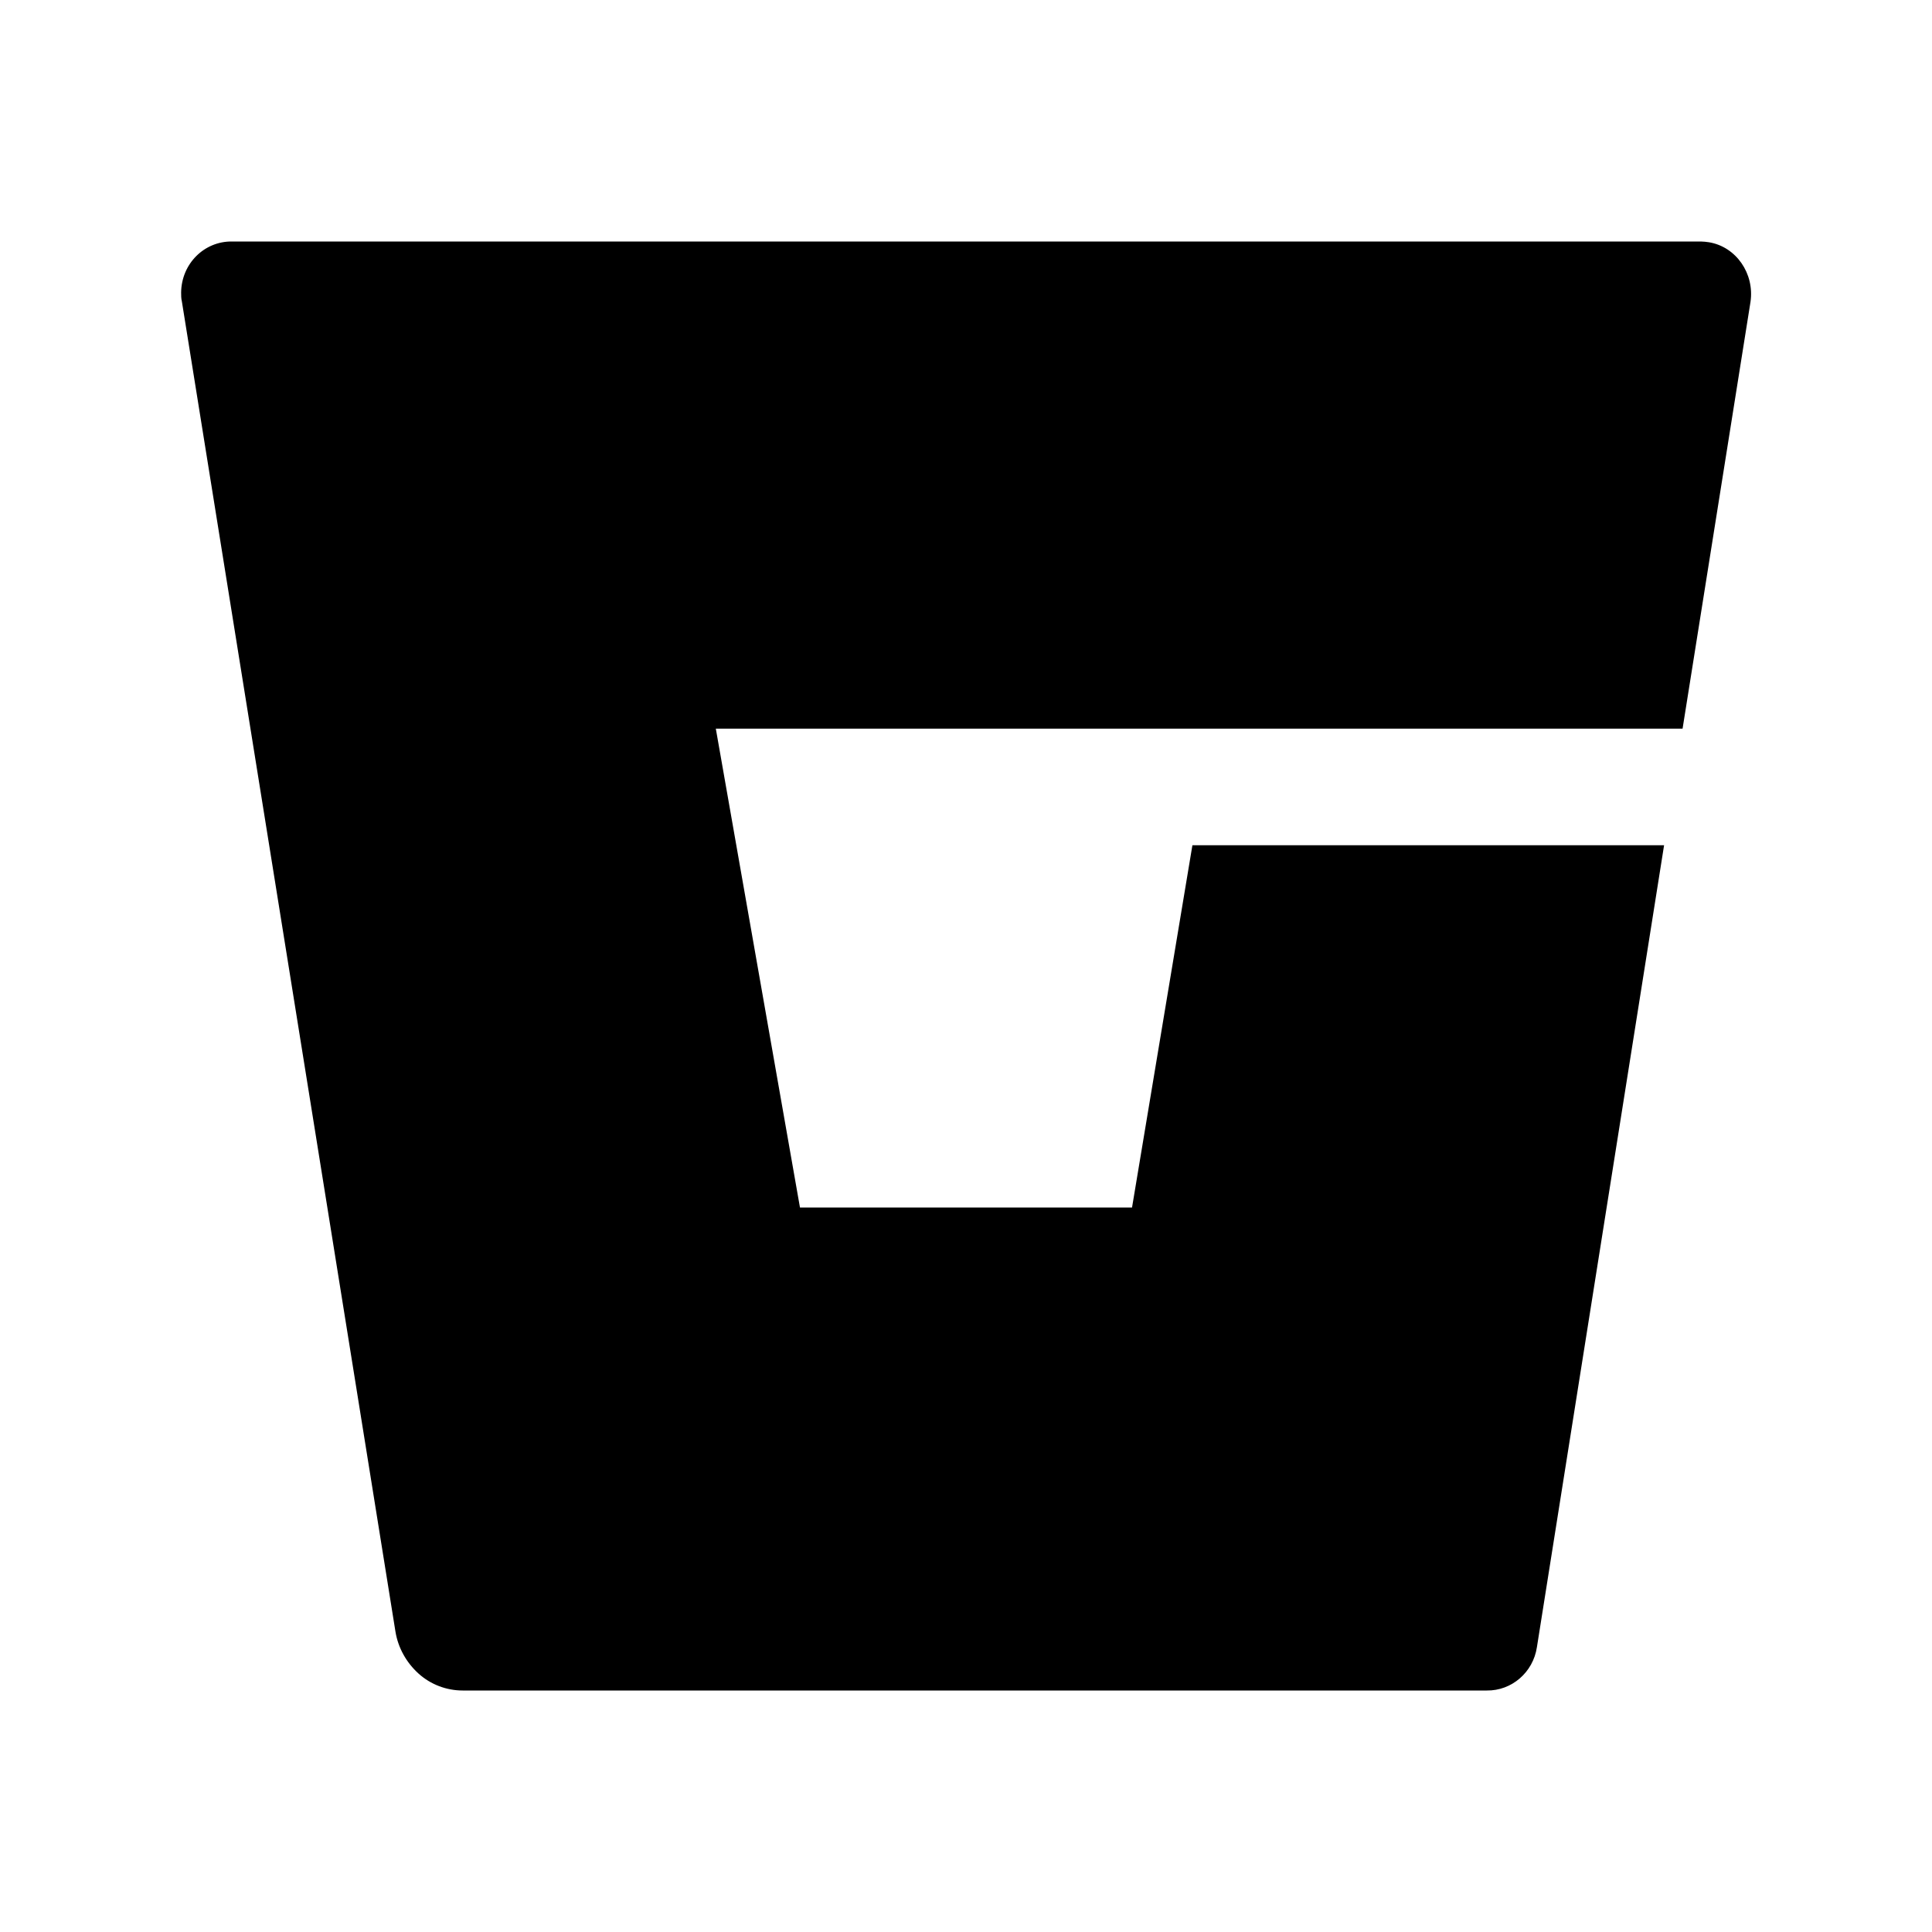 <svg xmlns="http://www.w3.org/2000/svg" xmlns:xlink="http://www.w3.org/1999/xlink" id="Layer_1" x="0" y="0" version="1.1" viewBox="0 0 512 512" xml:space="preserve" style="enable-background:new 0 0 512 512"><path d="M452.9,64.2c-0.7-0.1-1.5-0.2-2.2-0.2H61.5c-7.4-0.1-13.4,5.9-13.5,13.5c0,0.8,0,1.6,0.2,2.4l56.6,352.5	c0.7,4.3,2.9,8.2,6.1,11.1l0,0c3.2,2.9,7.4,4.5,11.7,4.5H394c6.6,0.1,12.3-4.8,13.3-11.5L441,224H316l-16,96h-88l-22.3-126.9h256.2	l18-113.1C465,72.5,460.1,65.4,452.9,64.2z"/></svg>